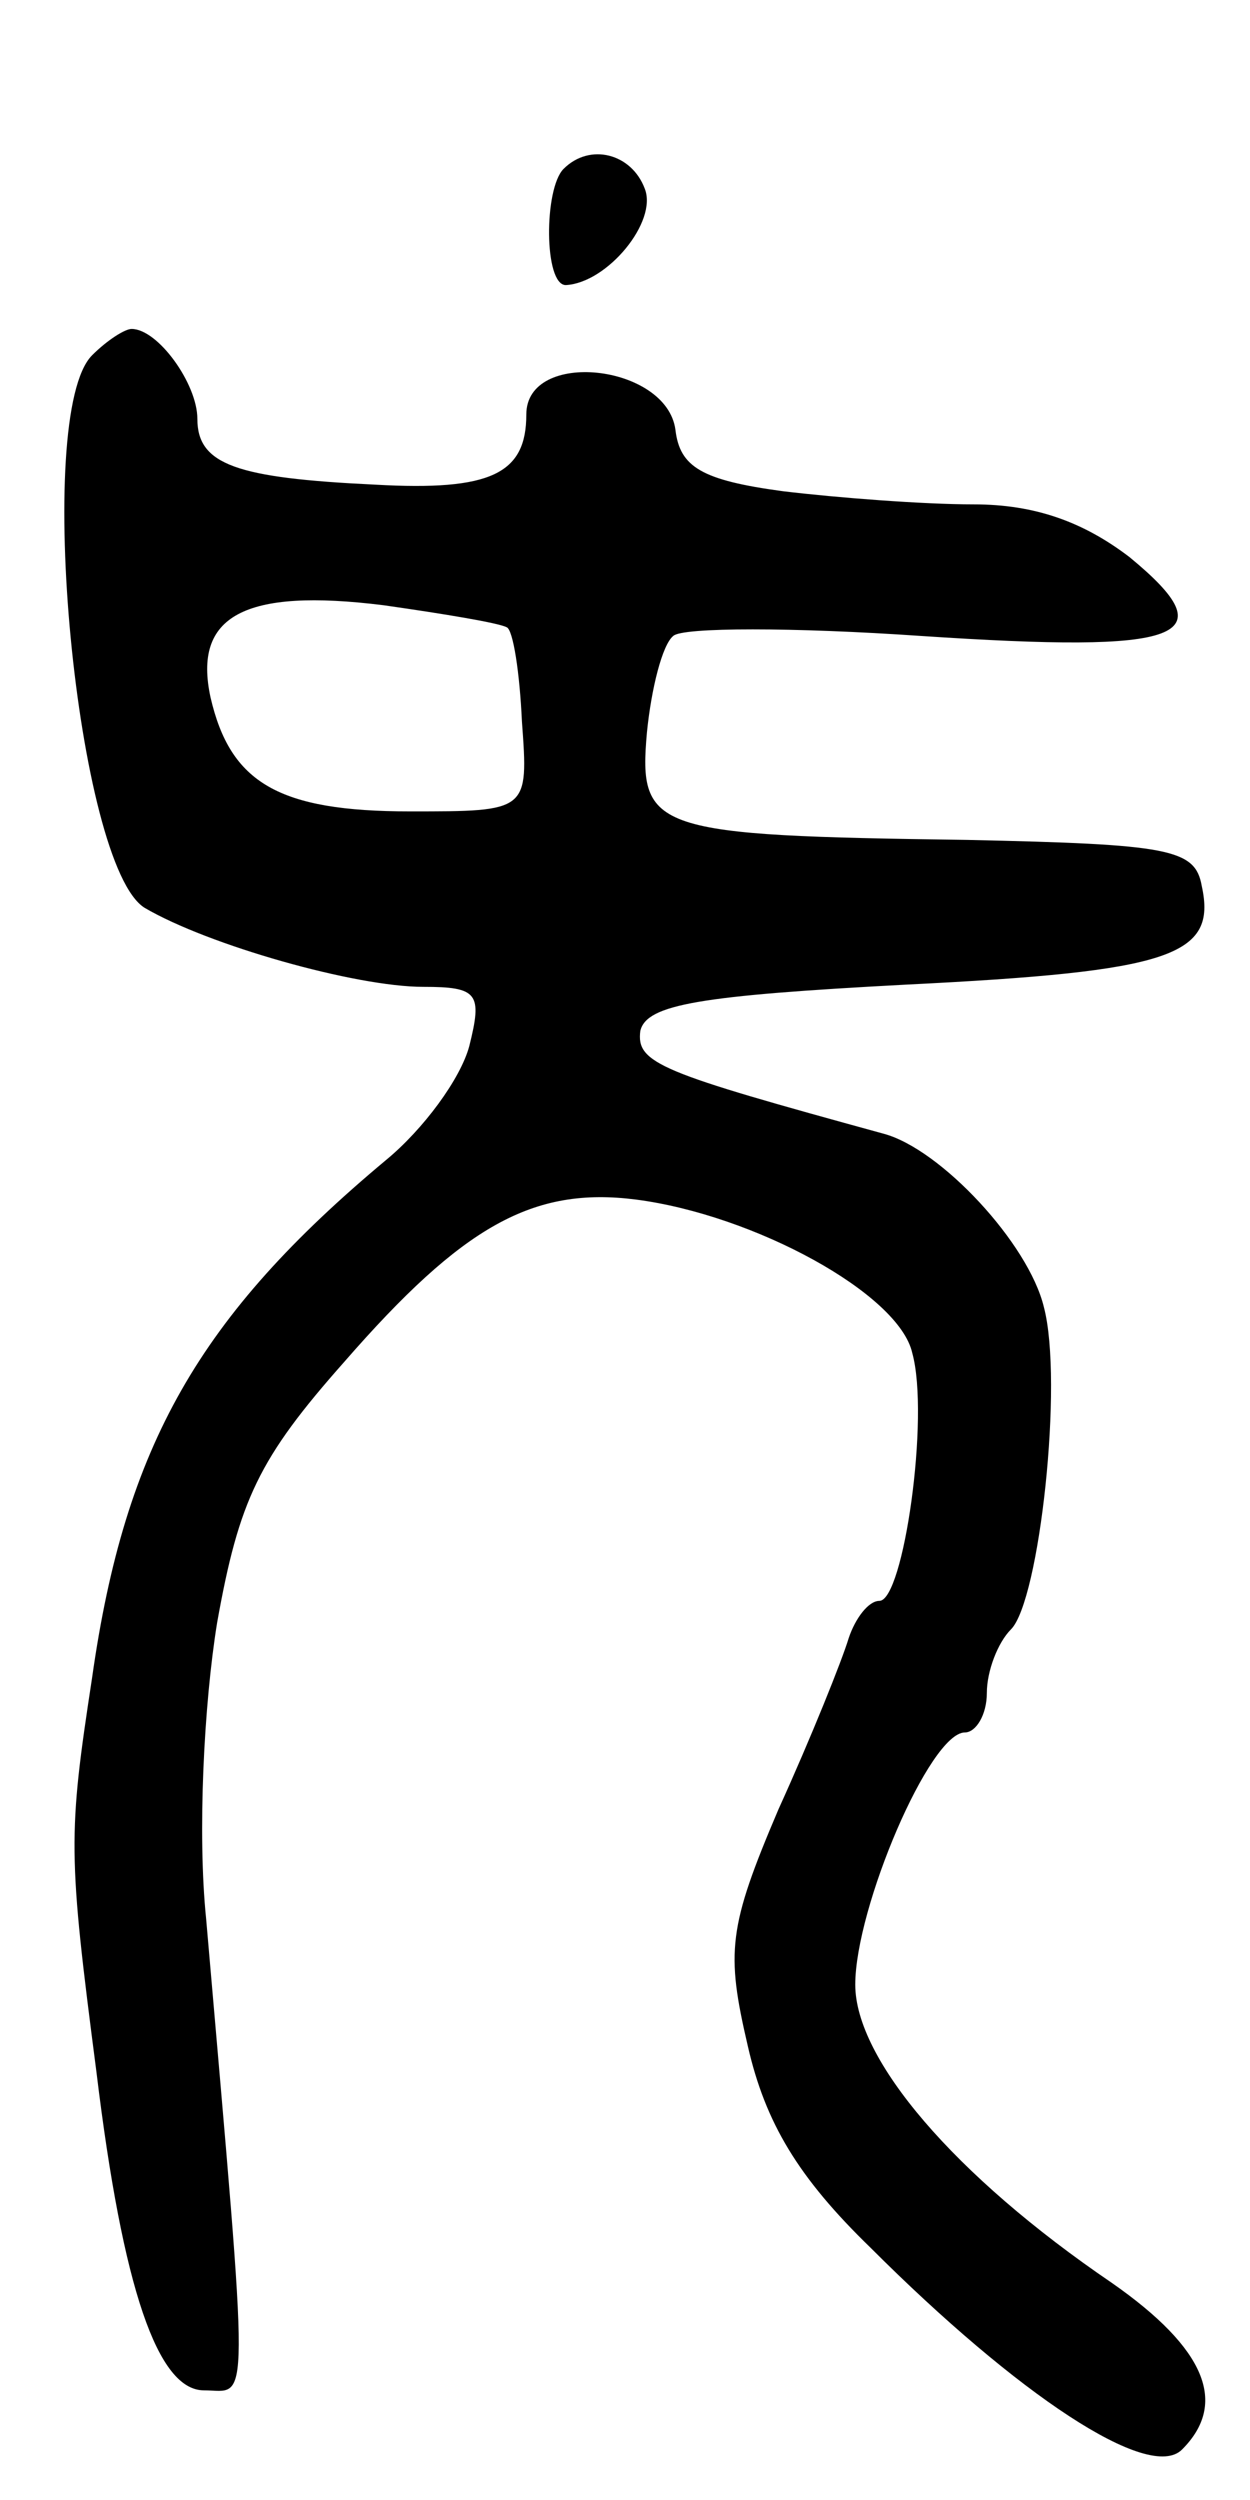 <svg version="1.0" xmlns="http://www.w3.org/2000/svg"
 width="57pt" height="114pt" viewBox="0 0 57 114"
 preserveAspectRatio="xMidYMid meet">
<g transform="translate(0,114) scale(0.1,-0.1)"
fill="#000000" stroke="none">
<path d="M257 1063 c-9 -9 -9 -53 1 -53 19 1 42 29 36 44 -6 16 -25 21 -37 9z"/>
<path d="M42 978 c-27 -27 -7 -233 24 -252 29 -17 96 -36 127 -36 25 0 27 -3
21 -27 -4 -15 -21 -38 -38 -52 -85 -71 -119 -130 -134 -236 -11 -72 -11 -80 2
-180 12 -99 28 -145 49 -145 21 0 21 -16 1 215 -4 39 -1 98 5 135 10 56 19 75
58 119 54 62 86 80 133 74 54 -7 120 -43 126 -70 8 -29 -4 -113 -15 -113 -5 0
-11 -8 -14 -17 -3 -10 -17 -45 -32 -78 -23 -54 -24 -65 -14 -108 8 -35 23 -60
56 -92 67 -67 127 -107 142 -92 21 21 11 46 -32 76 -72 49 -117 102 -117 136
0 35 34 115 50 115 5 0 10 8 10 18 0 10 5 23 11 29 13 13 24 113 15 147 -7 29
-47 72 -73 79 -102 28 -113 32 -111 47 3 12 27 16 121 21 121 6 142 13 135 45
-3 17 -15 19 -107 21 -143 2 -150 4 -146 49 2 20 7 40 12 44 4 4 55 4 113 0
120 -8 140 -1 95 36 -21 16 -43 24 -71 24 -23 0 -62 3 -87 6 -37 5 -47 11 -49
28 -4 30 -68 37 -68 7 0 -27 -16 -35 -69 -32 -63 3 -81 9 -81 30 0 16 -18 41
-30 41 -3 0 -11 -5 -18 -12z m189 -124 c3 -1 6 -21 7 -43 3 -41 3 -41 -51 -41
-60 0 -82 13 -91 52 -8 37 15 50 79 42 28 -4 52 -8 56 -10z"/>
</g>
</svg>
